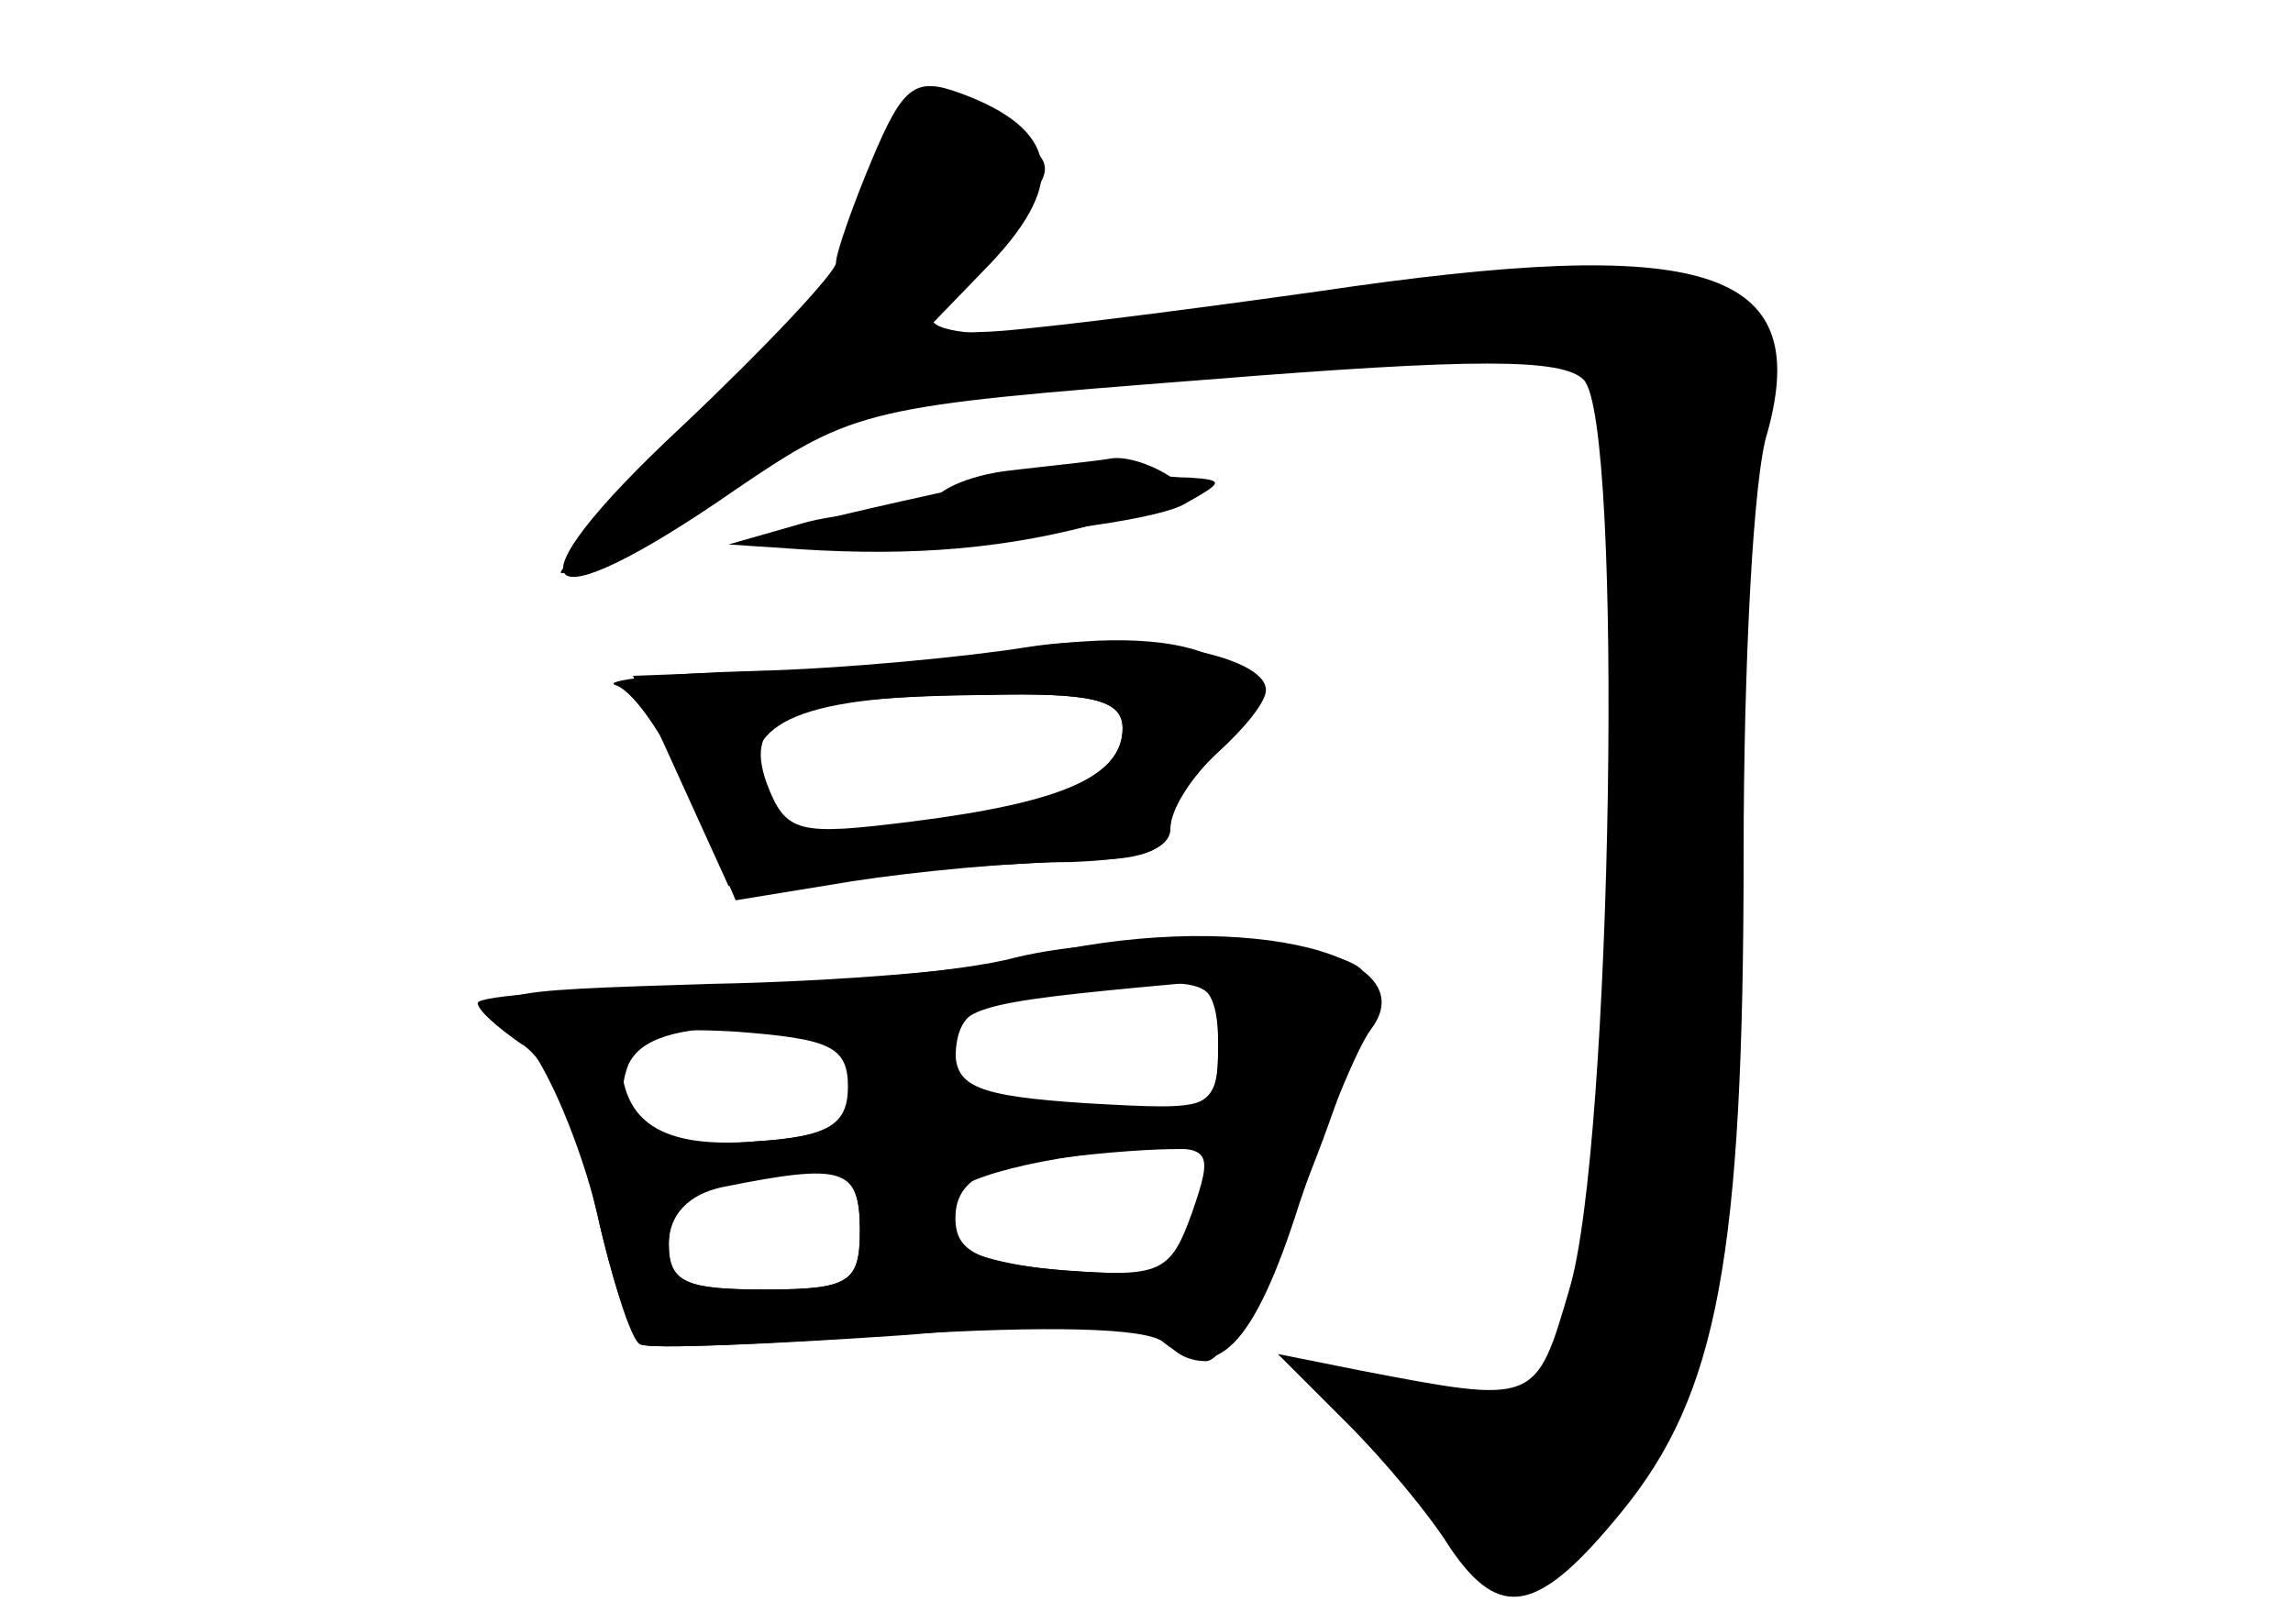 <?xml version="1.0" standalone="no"?>
<!DOCTYPE svg PUBLIC "-//W3C//DTD SVG 20010904//EN"
 "http://www.w3.org/TR/2001/REC-SVG-20010904/DTD/svg10.dtd">
<svg version="1.0" xmlns="http://www.w3.org/2000/svg"
 width="96pt" height="68pt" viewBox="0 0 96 68"
 preserveAspectRatio="xMidYMid meet">
<g transform="translate(0,68) scale(0.1,-0.1)" fill="#000000" stroke="none">
<g id="part-0" class="char-part">
  <path d="M365 613 c-8 -19 -15 -39 -15 -43 0 -4 -29 -35 -65 -69 -75 -70 -62
-85 23 -26 50 34 55 35 197 46 112 9 149 9 158 0 17 -17 12 -322 -6 -381 -14
-48 -14 -48 -87 -34 l-35 7 29 -29 c16 -16 35 -39 43 -52 21 -31 37 -28 72 15
40 49 51 106 51 276 0 78 4 158 10 176 19 69 -26 83 -188 59 -64 -9 -128 -17
-141 -17 l-25 -1 29 30 c32 34 28 56 -13 71 -19 7 -24 3 -37 -28z"/>
  <path d="M423 483 c-18 -2 -33 -9 -33 -15 0 -5 -6 -8 -14 -5 -8 3 -27 2 -43
-3 l-28 -8 30 -2 c47 -3 87 0 129 12 29 7 36 12 25 19 -8 5 -18 8 -24 7 -5 -1
-25 -3 -42 -5z"/>
  <path d="M425 408 c-27 -5 -75 -9 -105 -9 l-55 -2 20 -44 20 -44 60 5 c33 3
75 5 93 6 21 0 32 5 32 14 0 8 7 22 16 31 36 35 -2 56 -81 43z m45 -33 c0 -20
-26 -32 -91 -40 -52 -6 -57 -5 -62 15 -7 28 19 39 96 39 44 1 57 -2 57 -14z"/>
  <path d="M430 279 c-19 -5 -79 -10 -132 -11 -96 -3 -97 -3 -79 -23 10 -11 24
-44 31 -73 6 -28 15 -54 19 -55 3 -2 51 0 106 4 63 4 105 3 112 -3 22 -18 38
-2 57 58 11 33 24 65 30 73 25 33 -60 51 -144 30z m80 -36 c0 -28 -1 -28 -55
-25 -46 3 -55 7 -55 22 0 18 5 20 93 28 12 2 17 -5 17 -25z m-152 -15 c-2 -19
-10 -24 -42 -26 -43 -4 -62 8 -53 32 5 11 20 16 52 16 42 0 46 -2 43 -22z
m152 -32 c0 -3 -4 -15 -9 -28 -8 -21 -14 -23 -55 -20 -37 3 -46 8 -46 22 0 13
9 20 28 23 41 6 82 8 82 3z m-150 -31 c0 -22 -4 -25 -40 -25 -33 0 -40 3 -40
19 0 12 8 21 23 24 50 10 57 8 57 -18z"/>
</g>
<g id="part-1" class="char-part">
  <path d="M370 614 c-6 -14 -10 -29 -10 -35 0 -5 -29 -38 -65 -74 -36 -36 -63
-65 -60 -65 11 0 49 22 85 49 32 24 48 27 176 36 78 6 148 9 157 7 22 -5 27
-34 27 -182 0 -121 -16 -240 -36 -259 -2 -3 -22 0 -44 6 -22 5 -40 7 -40 4 0
-3 15 -23 33 -45 40 -46 60 -44 96 12 23 34 25 52 36 252 8 134 9 219 3 227
-17 21 -63 24 -159 8 -100 -16 -179 -20 -179 -8 0 4 12 20 27 35 26 27 26 28
7 43 -28 21 -43 18 -54 -11z"/>
</g>
<g id="part-2" class="char-part">
  <path d="M395 474 c-95 -21 -96 -23 -4 -20 48 2 95 9 105 15 16 9 17 10 2 11
-9 0 -22 2 -30 4 -7 2 -40 -3 -73 -10z"/>
</g>
<g id="part-3" class="char-part">
  <path d="M430 409 c-25 -4 -76 -9 -115 -10 -38 -1 -64 -4 -57 -6 8 -3 22 -24
32 -48 l18 -42 49 8 c26 4 67 8 91 8 28 1 42 5 42 14 0 8 9 22 20 32 11 10 20
21 20 26 0 15 -56 25 -100 18z m40 -34 c0 -20 -25 -31 -88 -39 -48 -6 -53 -5
-61 16 -10 28 8 36 92 37 44 1 57 -2 57 -14z"/>
</g>
<g id="part-4" class="char-part">
  <path d="M425 279 c-22 -6 -82 -11 -132 -12 -51 -1 -93 -4 -93 -7 0 -3 8 -10
18 -17 11 -6 24 -34 31 -67 7 -31 15 -57 19 -59 4 -2 54 0 112 4 67 6 106 5
108 -1 2 -6 9 -10 17 -10 16 0 77 152 65 164 -13 13 -100 16 -145 5z m85 -36
c0 -27 -2 -28 -55 -30 -51 -1 -55 0 -55 22 0 19 6 25 33 28 75 9 77 9 77 -20z
m-155 -18 c0 -16 -8 -21 -39 -23 -39 -3 -56 8 -56 36 0 9 13 12 48 10 39 -3
47 -6 47 -23z m144 -53 c-9 -25 -13 -27 -54 -24 -25 2 -45 8 -45 13 0 5 -1 12
-2 16 -3 9 42 20 84 22 25 1 26 -1 17 -27z m-139 -7 c0 -22 -4 -25 -40 -25
-33 0 -40 3 -40 19 0 20 16 28 58 30 17 1 22 -4 22 -24z"/>
</g>
</g>
</svg>